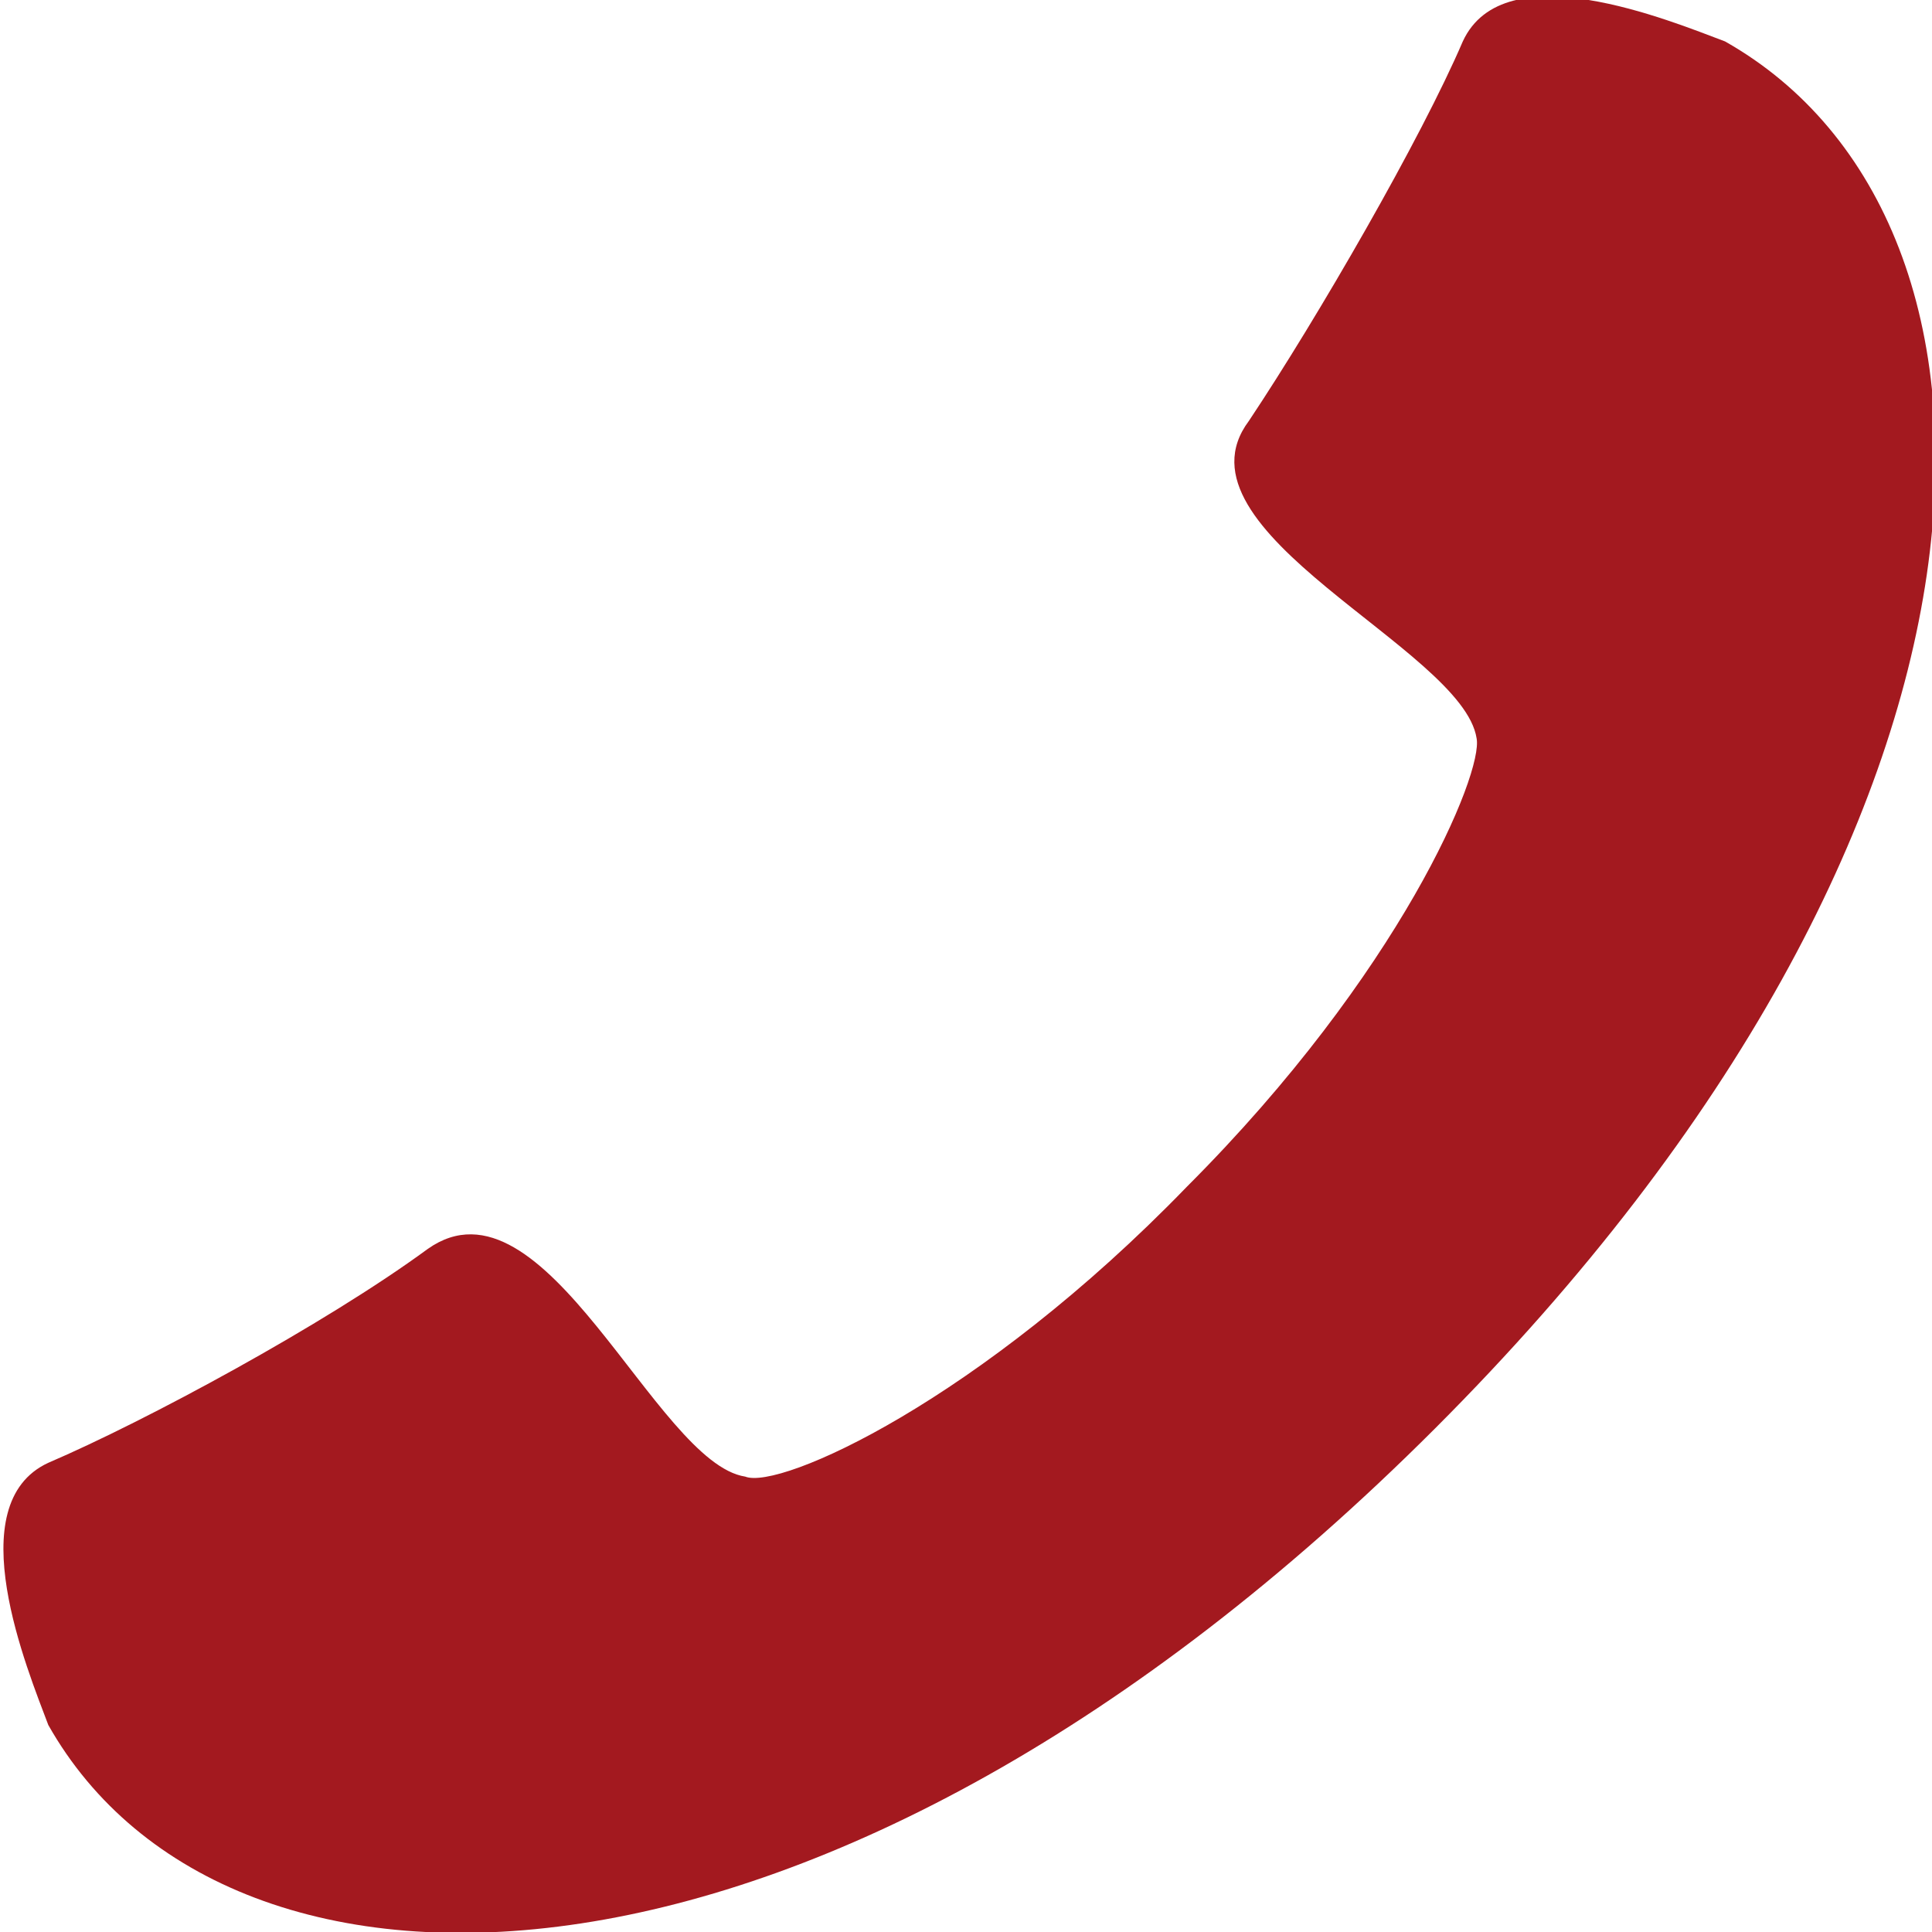 <svg width="28" height="28" xmlns="http://www.w3.org/2000/svg" fill="#A3191F"><path d="M17.2,17.2c3.1-3.1,4.3-6,4.2-6.5c-0.2-1.3-4.5-3-3.3-4.6c1-1.5,2.5-4.1,3.1-5.5c0.6-1.3,3-0.3,3.8,0c4.6,2.6,4.6,11.3-4.2,20.1S3.3,29.6,0.7,25c-0.3-0.8-1.3-3.2,0-3.8c1.4-0.6,4-2,5.5-3.1c1.7-1.2,3.3,3.1,4.6,3.3C11.3,21.6,14.2,20.3,17.2,17.2z"/></svg>
